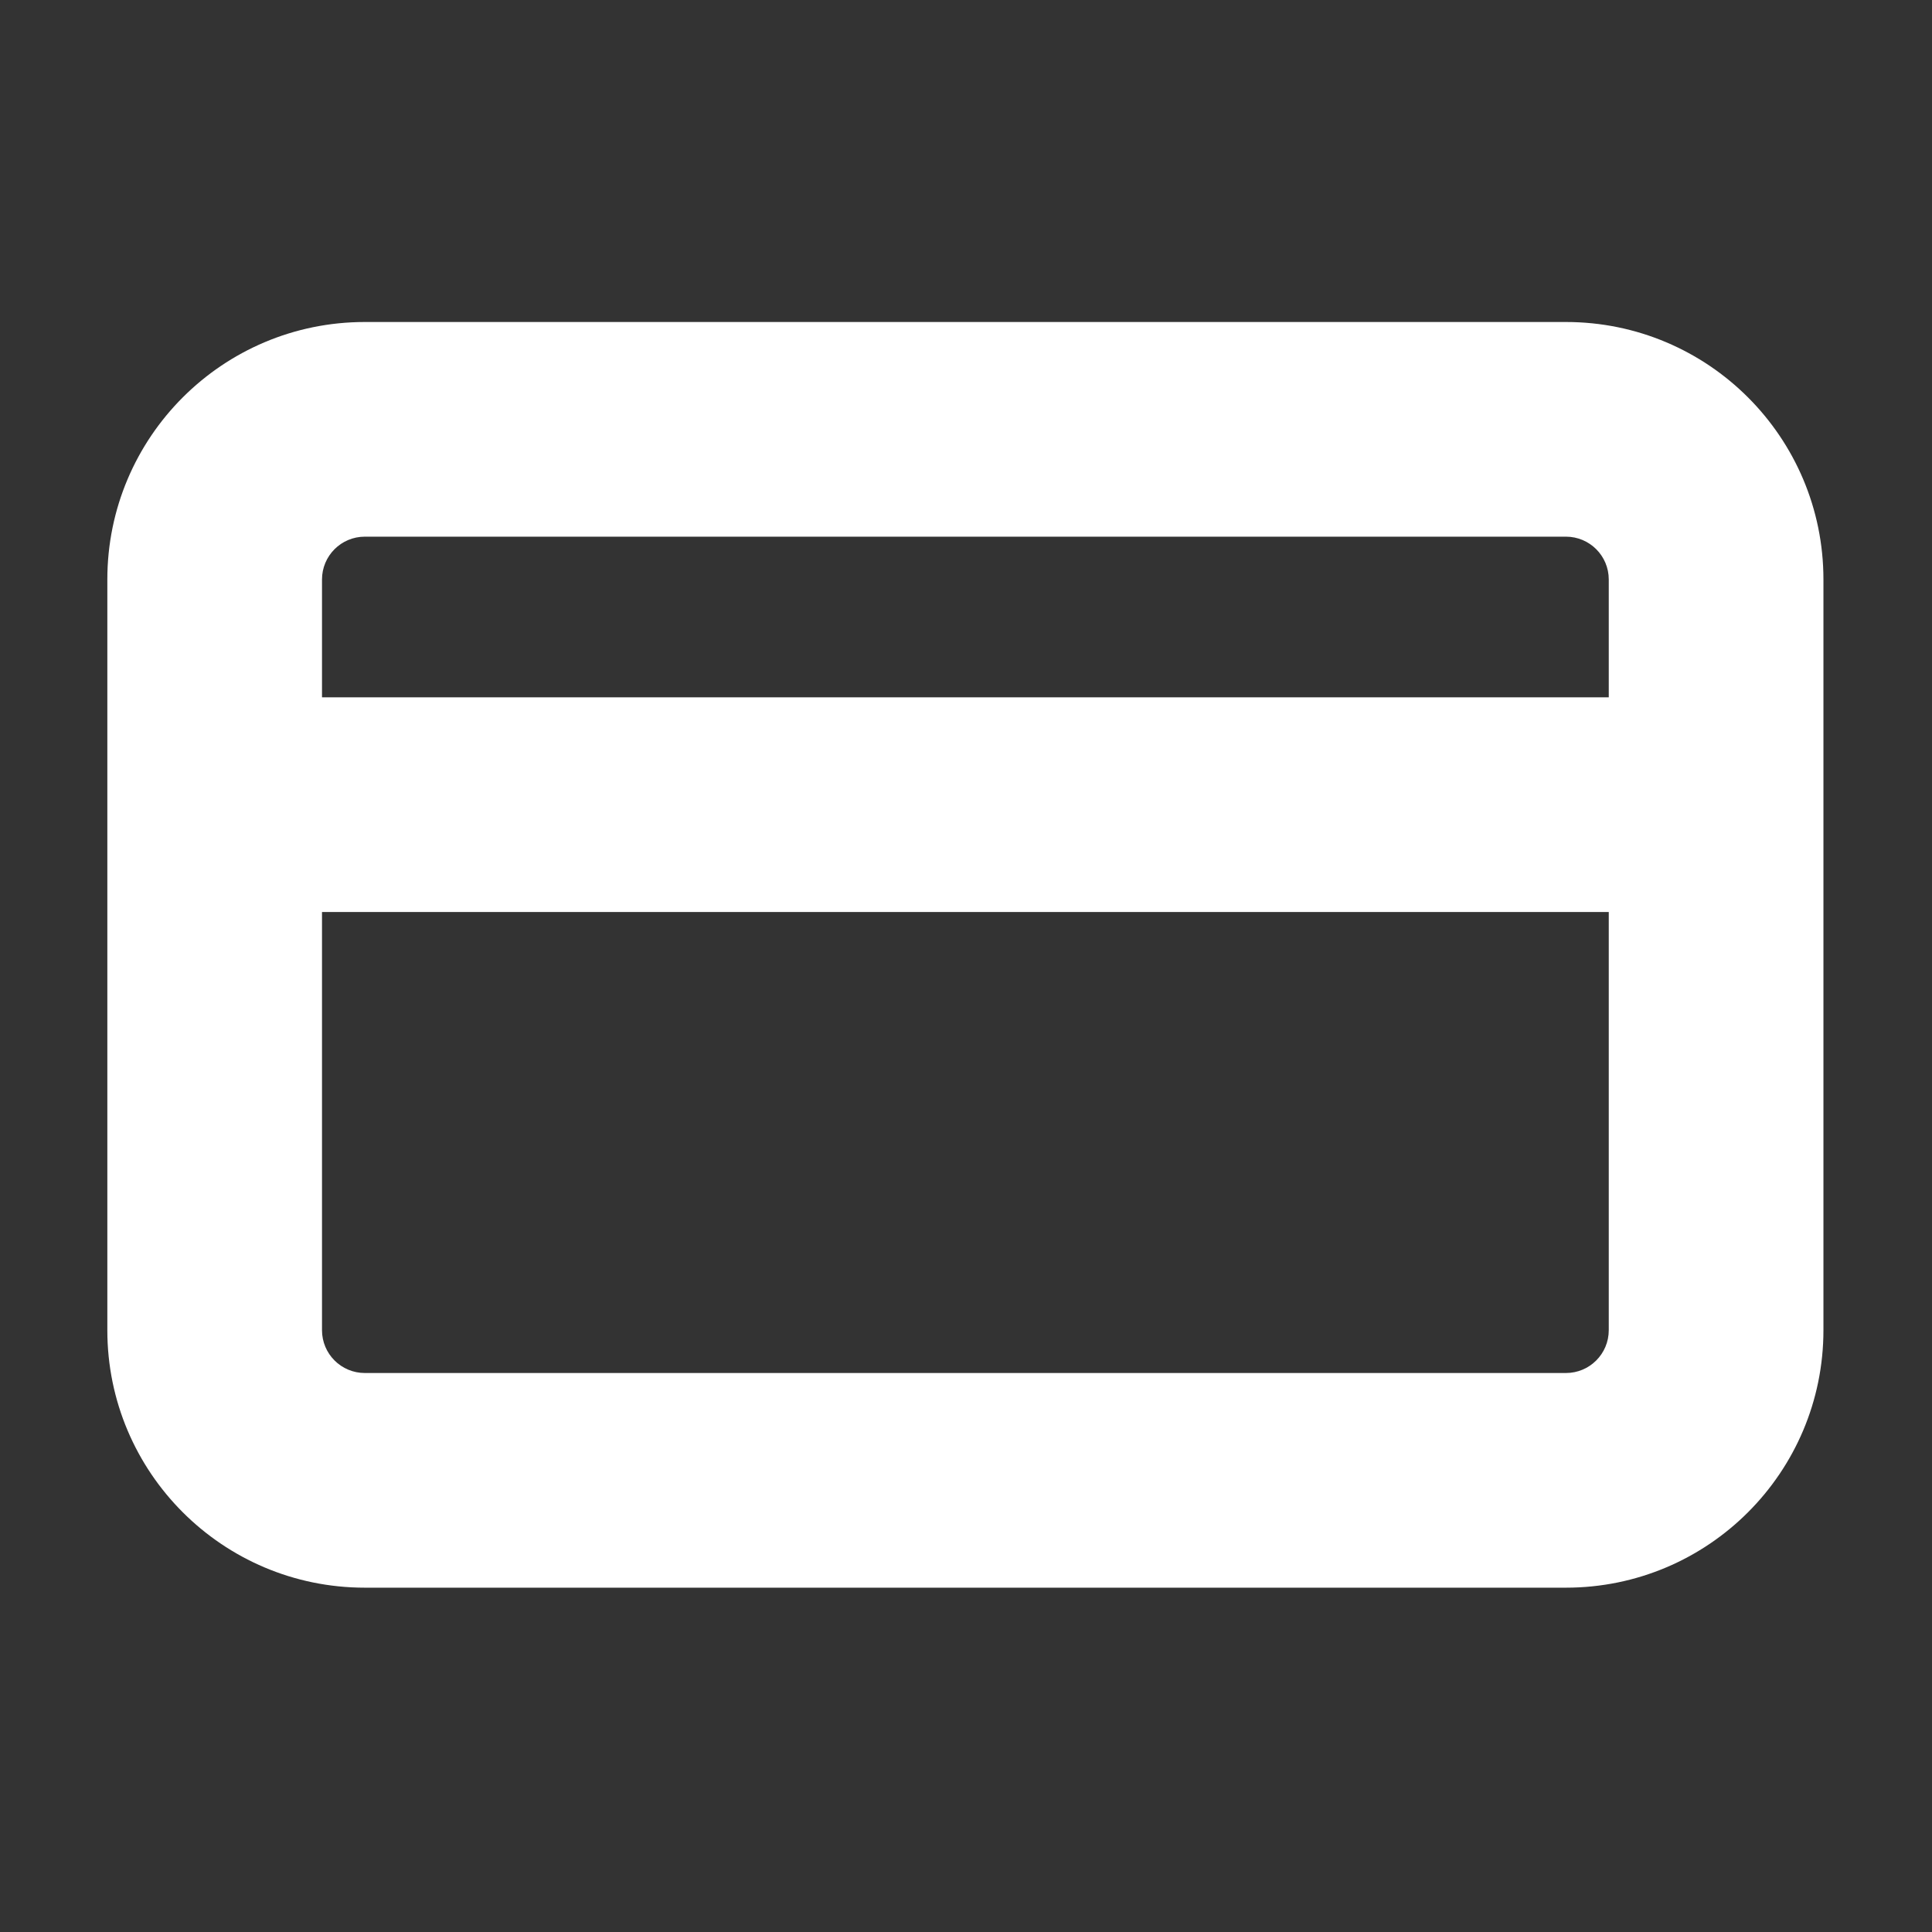<svg width="36" height="36" viewBox="0 0 36 36" fill="none" xmlns="http://www.w3.org/2000/svg">
<rect x="0" y="0" width="36" height="36" fill="#333333" stroke="none"/>
<path fill-rule="evenodd" clip-rule="evenodd" d="M6 10.798C6 10.357 6.357 10 6.798 10H29.179C29.62 10 29.977 10.357 29.977 10.798V12.994H6V10.798ZM2 14.994V10.798C2 8.148 4.148 6 6.798 6H29.179C31.829 6 33.977 8.148 33.977 10.798V14.994V24.786C33.977 27.436 31.829 29.584 29.179 29.584H6.798C4.148 29.584 2 27.436 2 24.786V14.994ZM29.977 16.994V24.786C29.977 25.227 29.62 25.584 29.179 25.584H6.798C6.357 25.584 6 25.227 6 24.786V16.994H29.977Z" fill="white"/>
</svg>
